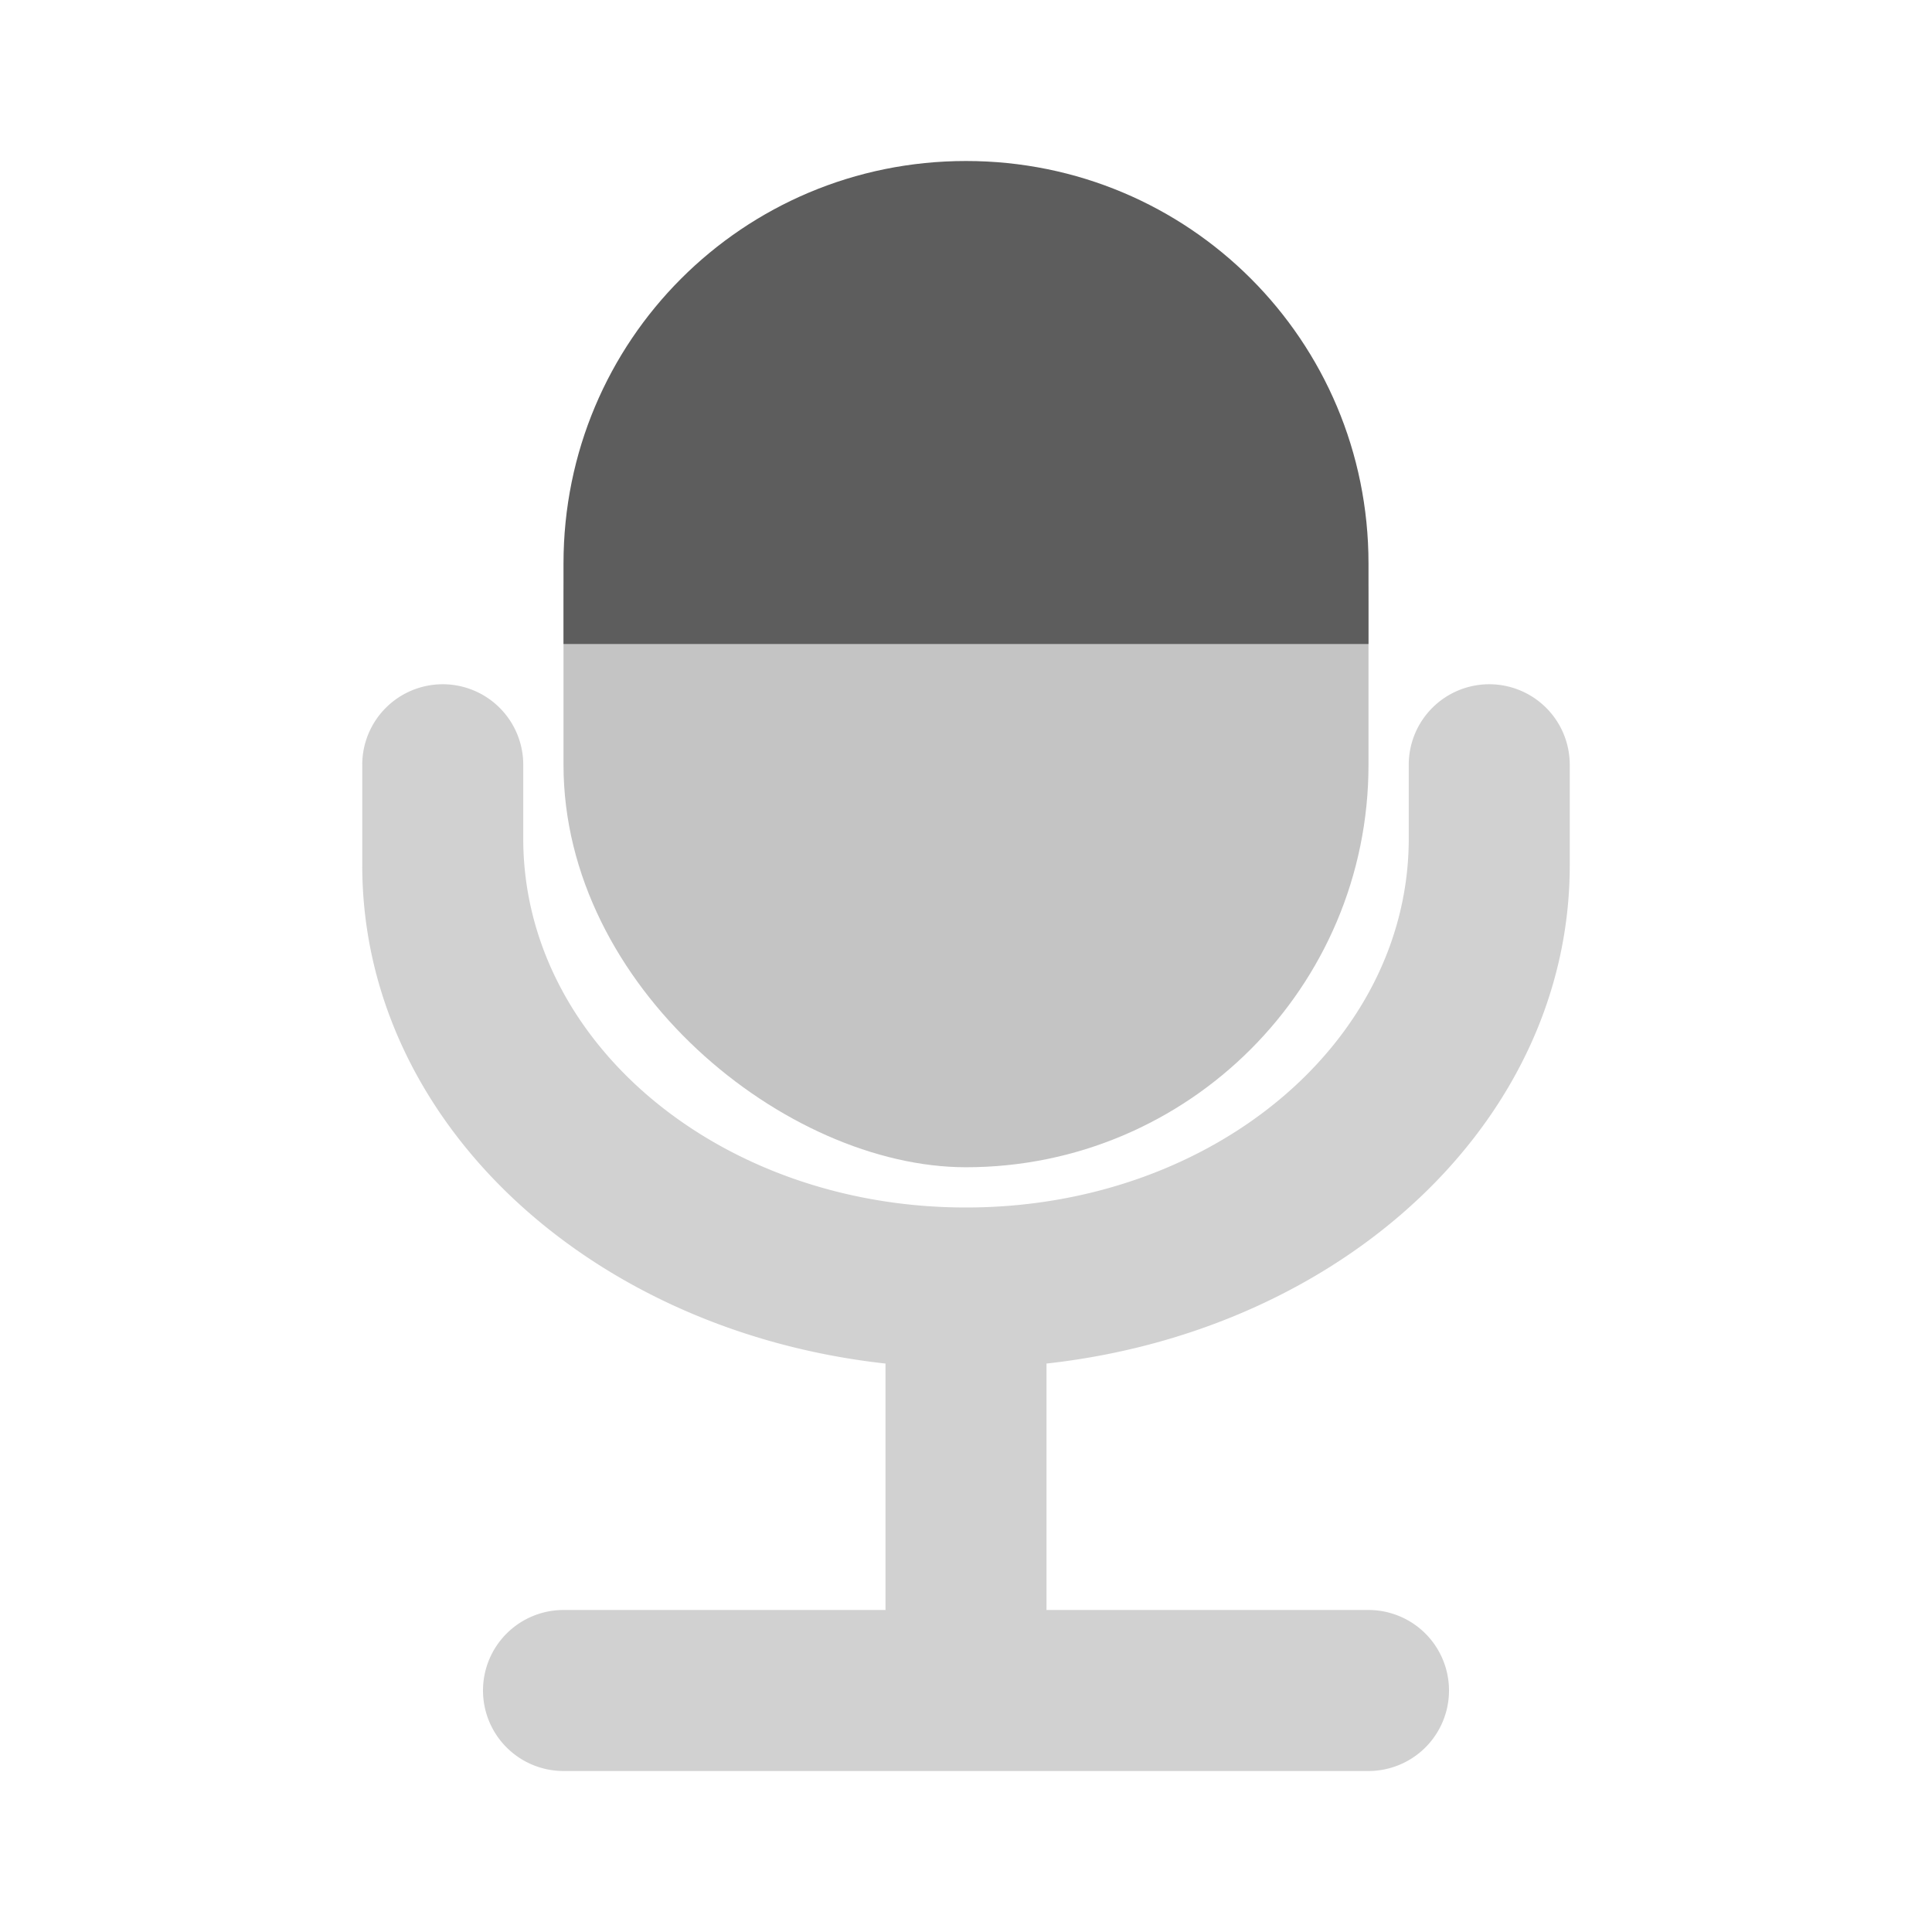 <svg width="48" height="48" version="1" xmlns="http://www.w3.org/2000/svg">
<rect transform="matrix(0,-1,-1,0,0,0)" x="-29" y="-34" width="24" height="20" rx="10" ry="10" fill="#c4c4c4"/>
<path d="m11 17a2 2 0 0 0-2 2v2.5c0 6.358 5.645 11.565 13 12.377v6.123h-8a2 2 0 0 0-2 2 2 2 0 0 0 2 2h20a2 2 0 0 0 2-2 2 2 0 0 0-2-2h-8v-6.123c7.355-0.812 13-6.019 13-12.377v-2.5a2 2 0 0 0-2-2 2 2 0 0 0-2 2v1.834c0 5.078-4.906 9.166-11 9.166s-11-4.088-11-9.166v-1.834a2 2 0 0 0-2-2z" fill="#666" opacity=".3"/>
<path d="m24 4c-5.54 0-10 4.46-10 10v2h20v-2c0-5.54-4.46-10-10-10z" fill="#5d5d5d"/>
</svg>

